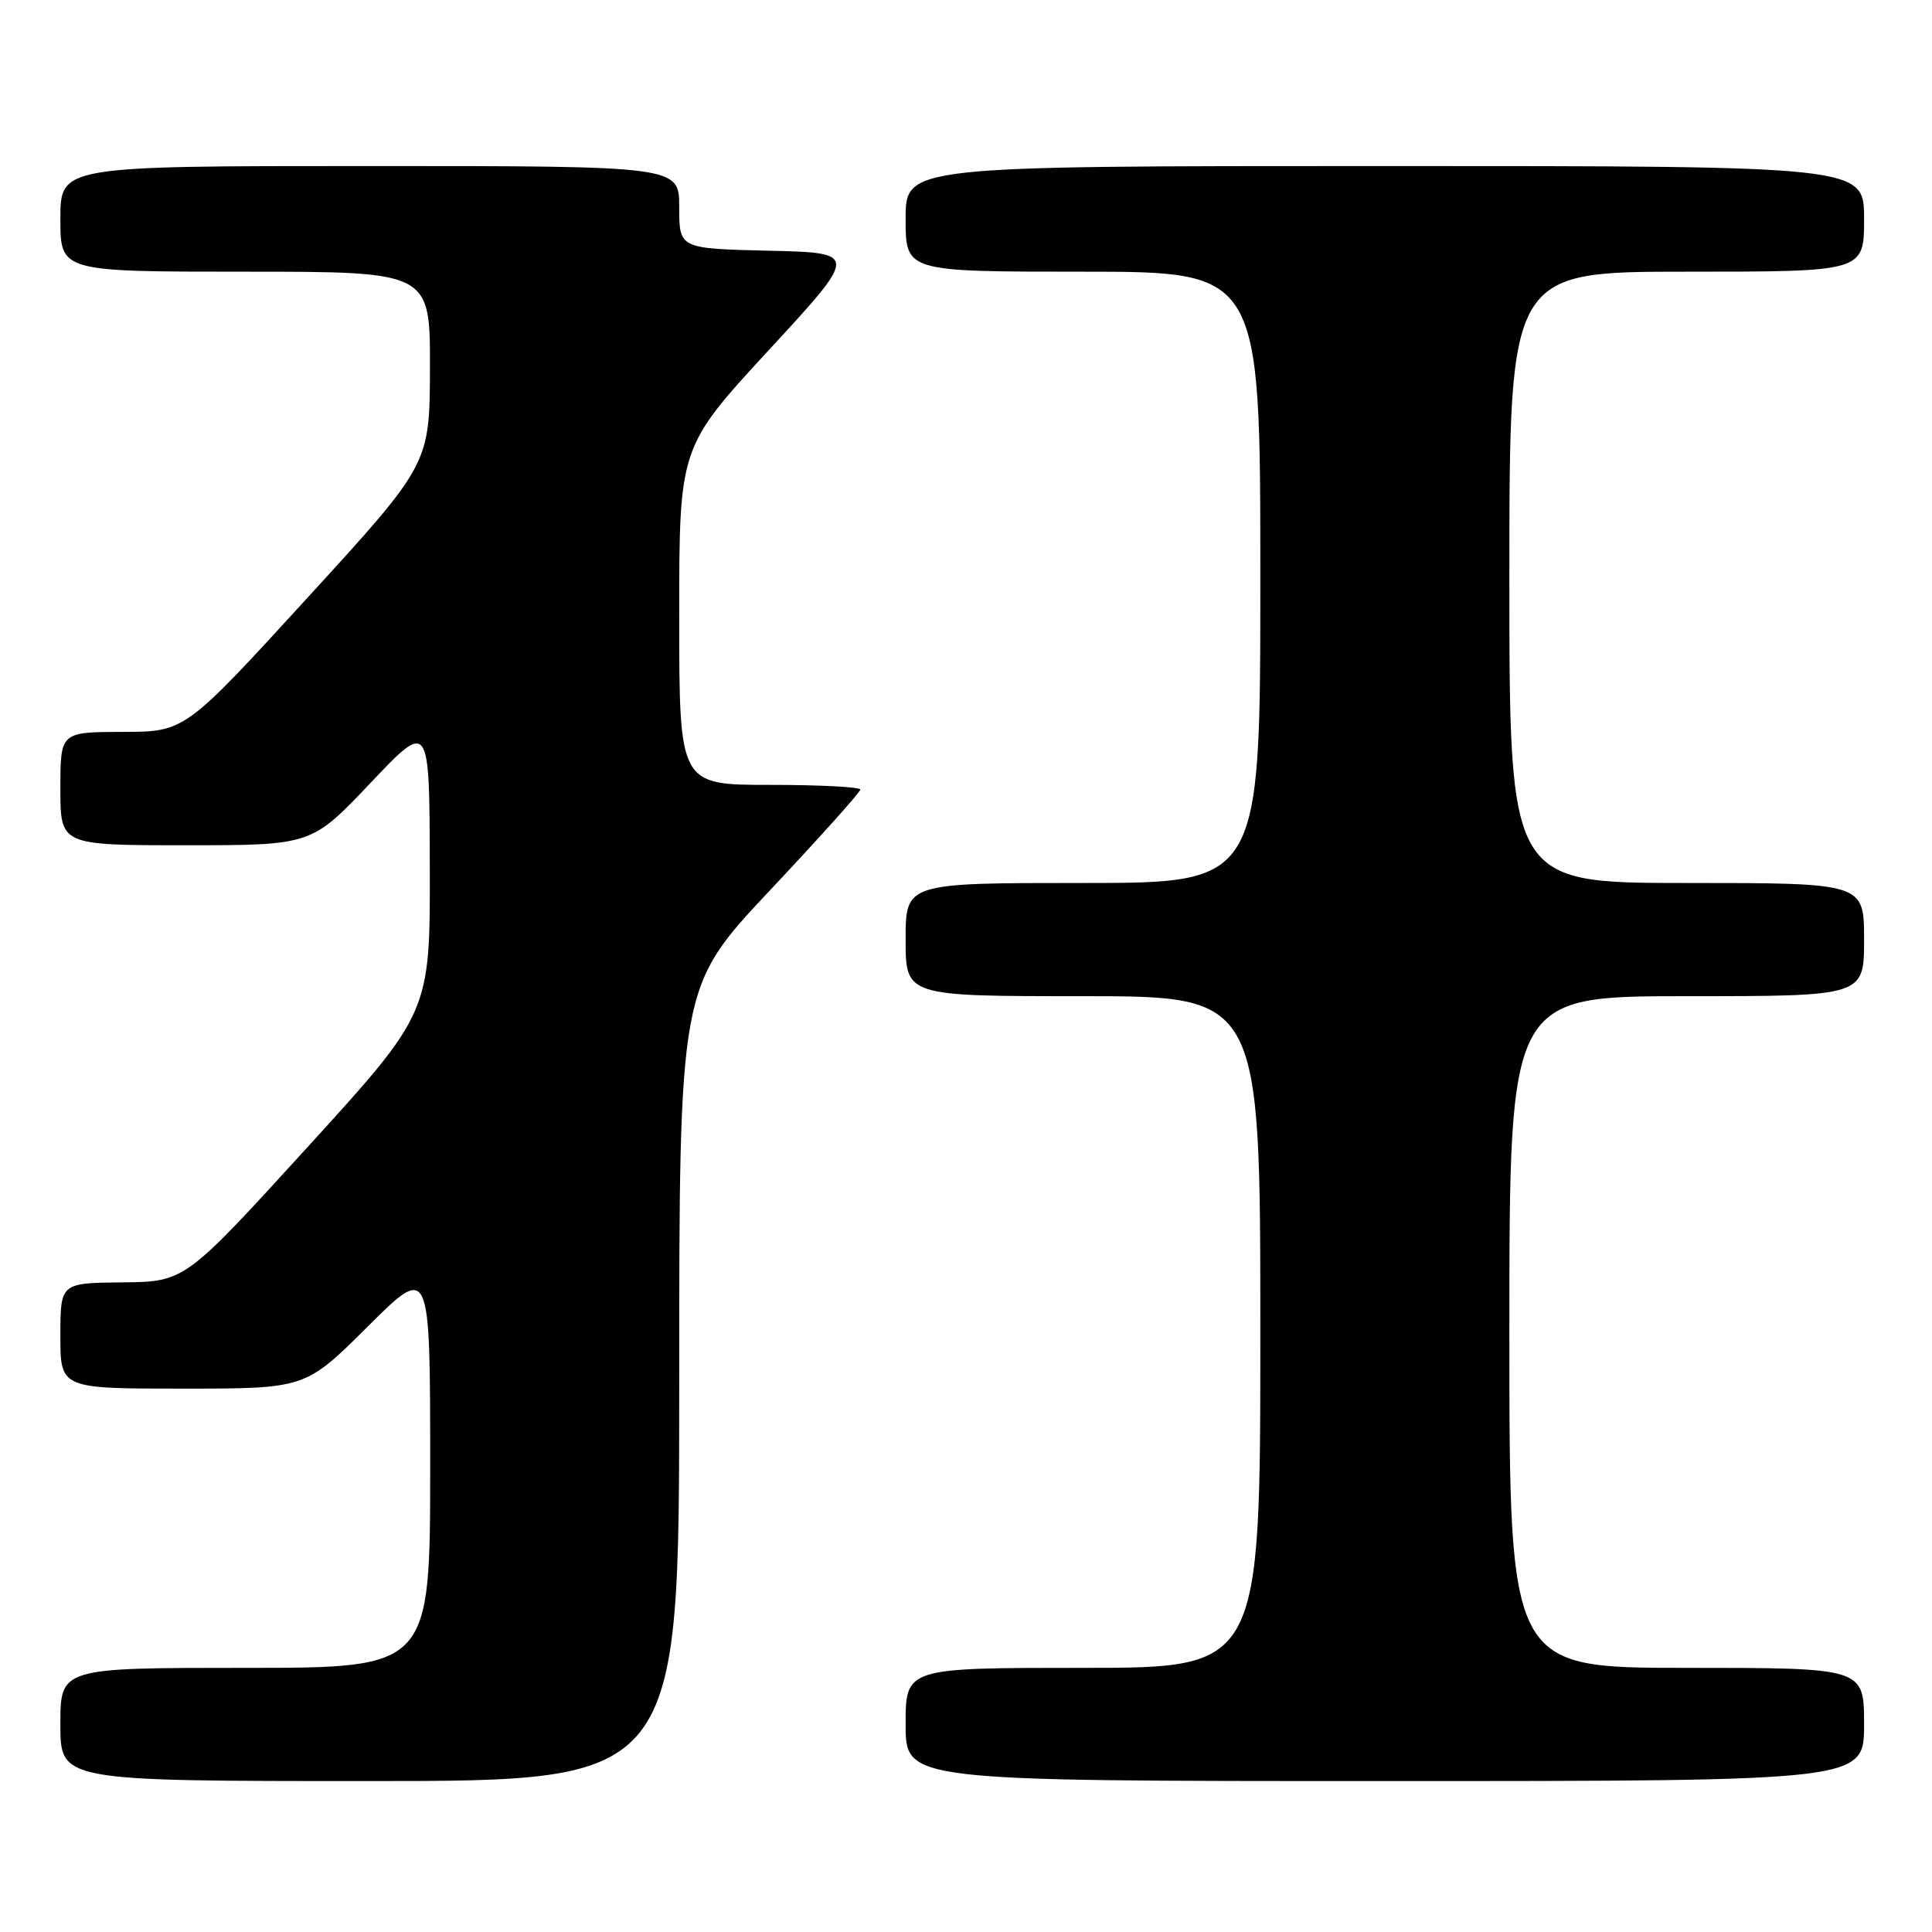 <?xml version="1.0" encoding="UTF-8" standalone="no"?>
<!DOCTYPE svg PUBLIC "-//W3C//DTD SVG 1.1//EN" "http://www.w3.org/Graphics/SVG/1.1/DTD/svg11.dtd" >
<svg xmlns="http://www.w3.org/2000/svg" xmlns:xlink="http://www.w3.org/1999/xlink" version="1.1" viewBox="0 0 256 256">
 <g >
 <path fill="currentColor"
d=" M 90.00 183.38 C 90.00 130.76 90.00 130.76 102.00 118.00 C 108.60 110.98 114.00 104.96 114.00 104.62 C 114.00 104.28 108.60 104.00 102.00 104.00 C 90.00 104.00 90.00 104.00 90.00 81.63 C 90.00 59.26 90.00 59.26 101.88 46.38 C 113.76 33.50 113.76 33.50 101.88 33.22 C 90.00 32.94 90.00 32.94 90.00 27.47 C 90.00 22.00 90.00 22.00 49.00 22.00 C 8.00 22.00 8.00 22.00 8.00 29.00 C 8.00 36.00 8.00 36.00 32.50 36.00 C 57.00 36.00 57.00 36.00 56.97 48.75 C 56.94 61.50 56.94 61.50 40.72 79.23 C 24.50 96.97 24.50 96.97 16.25 96.98 C 8.00 97.00 8.00 97.00 8.00 104.50 C 8.00 112.00 8.00 112.00 24.63 112.00 C 41.26 112.00 41.26 112.00 49.09 103.75 C 56.91 95.50 56.91 95.50 56.95 114.84 C 57.00 134.17 57.00 134.17 40.75 152.00 C 24.50 169.83 24.50 169.83 16.25 169.92 C 8.00 170.00 8.00 170.00 8.00 177.00 C 8.00 184.00 8.00 184.00 24.23 184.00 C 40.46 184.00 40.46 184.00 48.73 175.77 C 57.00 167.54 57.00 167.54 57.00 194.27 C 57.00 221.00 57.00 221.00 32.50 221.00 C 8.00 221.00 8.00 221.00 8.00 228.50 C 8.00 236.00 8.00 236.00 49.00 236.00 C 90.00 236.00 90.00 236.00 90.00 183.38 Z  M 247.00 228.50 C 247.00 221.00 247.00 221.00 223.50 221.00 C 200.00 221.00 200.00 221.00 200.00 176.50 C 200.00 132.00 200.00 132.00 223.50 132.00 C 247.00 132.00 247.00 132.00 247.00 124.50 C 247.00 117.00 247.00 117.00 223.50 117.00 C 200.00 117.00 200.00 117.00 200.00 76.50 C 200.00 36.00 200.00 36.00 223.50 36.00 C 247.00 36.00 247.00 36.00 247.00 29.00 C 247.00 22.00 247.00 22.00 183.50 22.00 C 120.00 22.00 120.00 22.00 120.00 29.00 C 120.00 36.00 120.00 36.00 143.50 36.00 C 167.00 36.00 167.00 36.00 167.00 76.50 C 167.00 117.00 167.00 117.00 143.50 117.00 C 120.00 117.00 120.00 117.00 120.00 124.50 C 120.00 132.00 120.00 132.00 143.50 132.00 C 167.00 132.00 167.00 132.00 167.00 176.50 C 167.00 221.00 167.00 221.00 143.50 221.00 C 120.00 221.00 120.00 221.00 120.00 228.50 C 120.00 236.00 120.00 236.00 183.50 236.00 C 247.00 236.00 247.00 236.00 247.00 228.50 Z "/>
</g>
</svg>